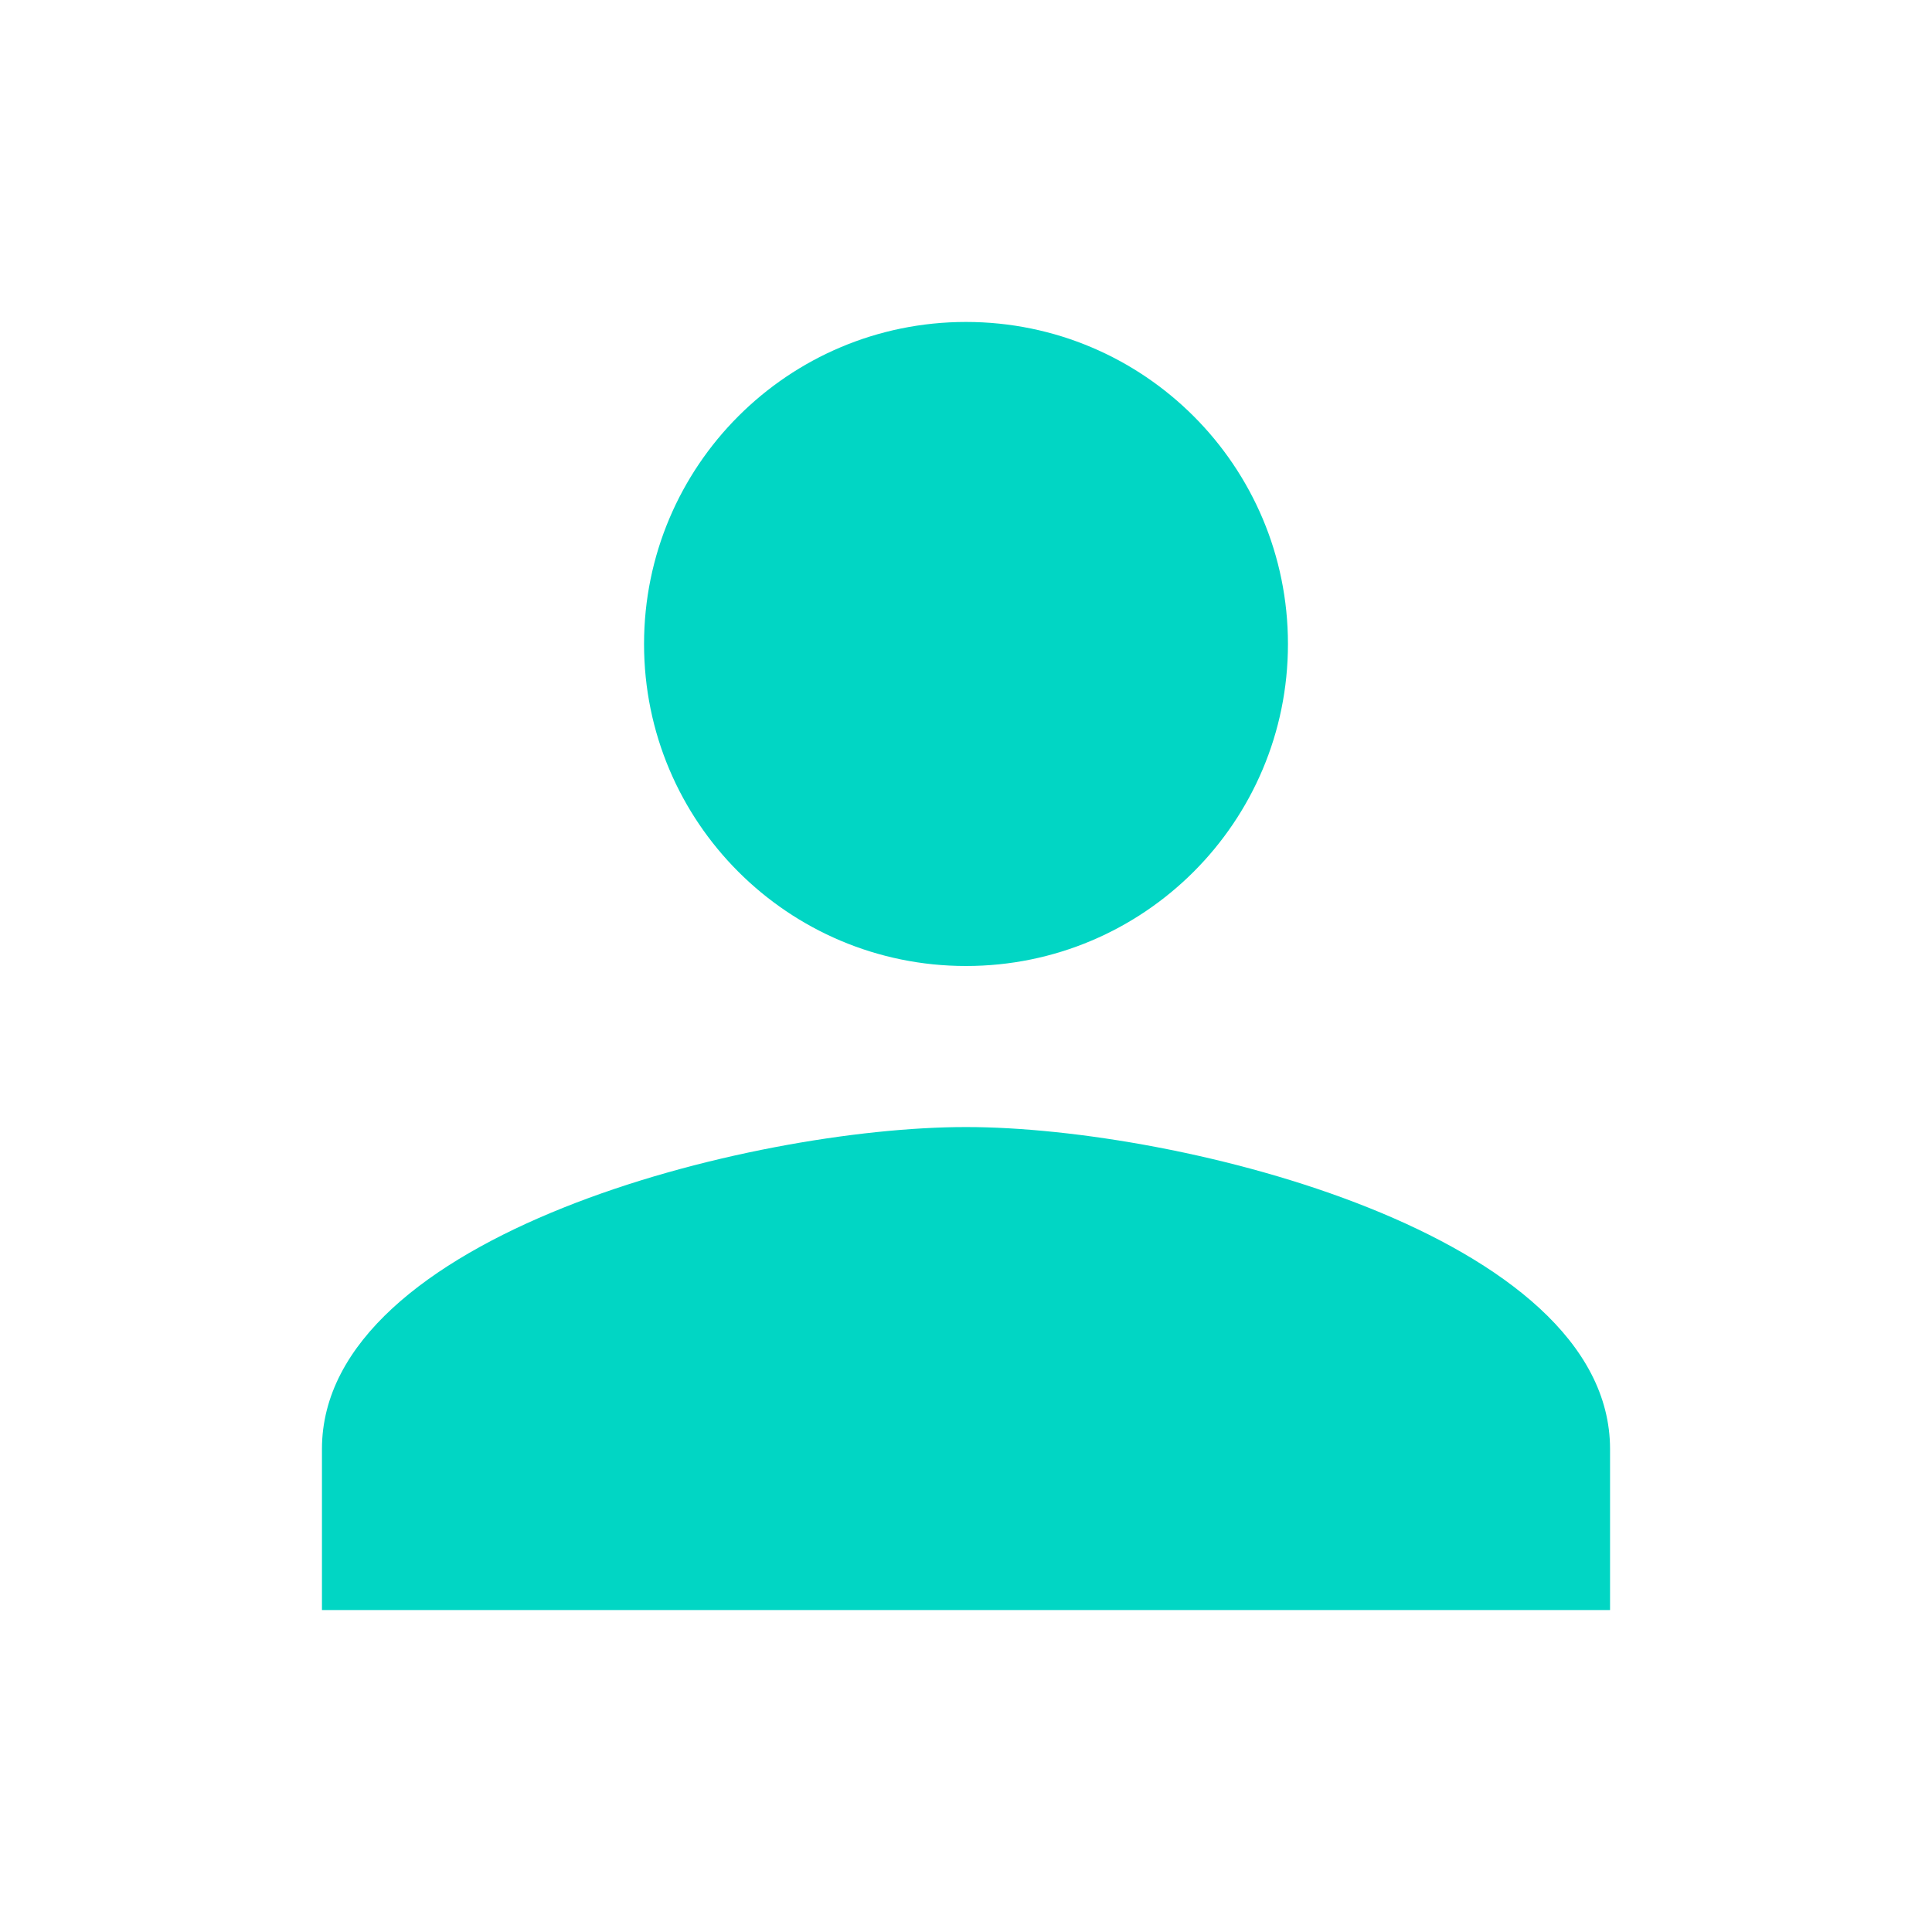 <?xml version="1.0" encoding="UTF-8"?>
<svg width="14px" height="14px" viewBox="0 0 14 14" version="1.1" xmlns="http://www.w3.org/2000/svg" xmlns:xlink="http://www.w3.org/1999/xlink">
    <!-- Generator: Sketch 60.1 (88133) - https://sketch.com -->
    <title>my-account</title>
    <desc>Created with Sketch.</desc>
    <g id="my-account" stroke="none" stroke-width="1" fill="none" fill-rule="evenodd">
        <path d="M7,7 C8.289,7 9.333,5.956 9.333,4.667 C9.333,3.377 8.289,2.333 7,2.333 C5.711,2.333 4.667,3.377 4.667,4.667 C4.667,5.956 5.711,7 7,7 Z M7,8.167 C5.442,8.167 2.333,8.948 2.333,10.5 L2.333,11.667 L11.667,11.667 L11.667,10.5 C11.667,8.948 8.557,8.167 7,8.167 Z" id="Shape" fill="#01D6C4" fill-rule="nonzero"></path>
    </g>
</svg>